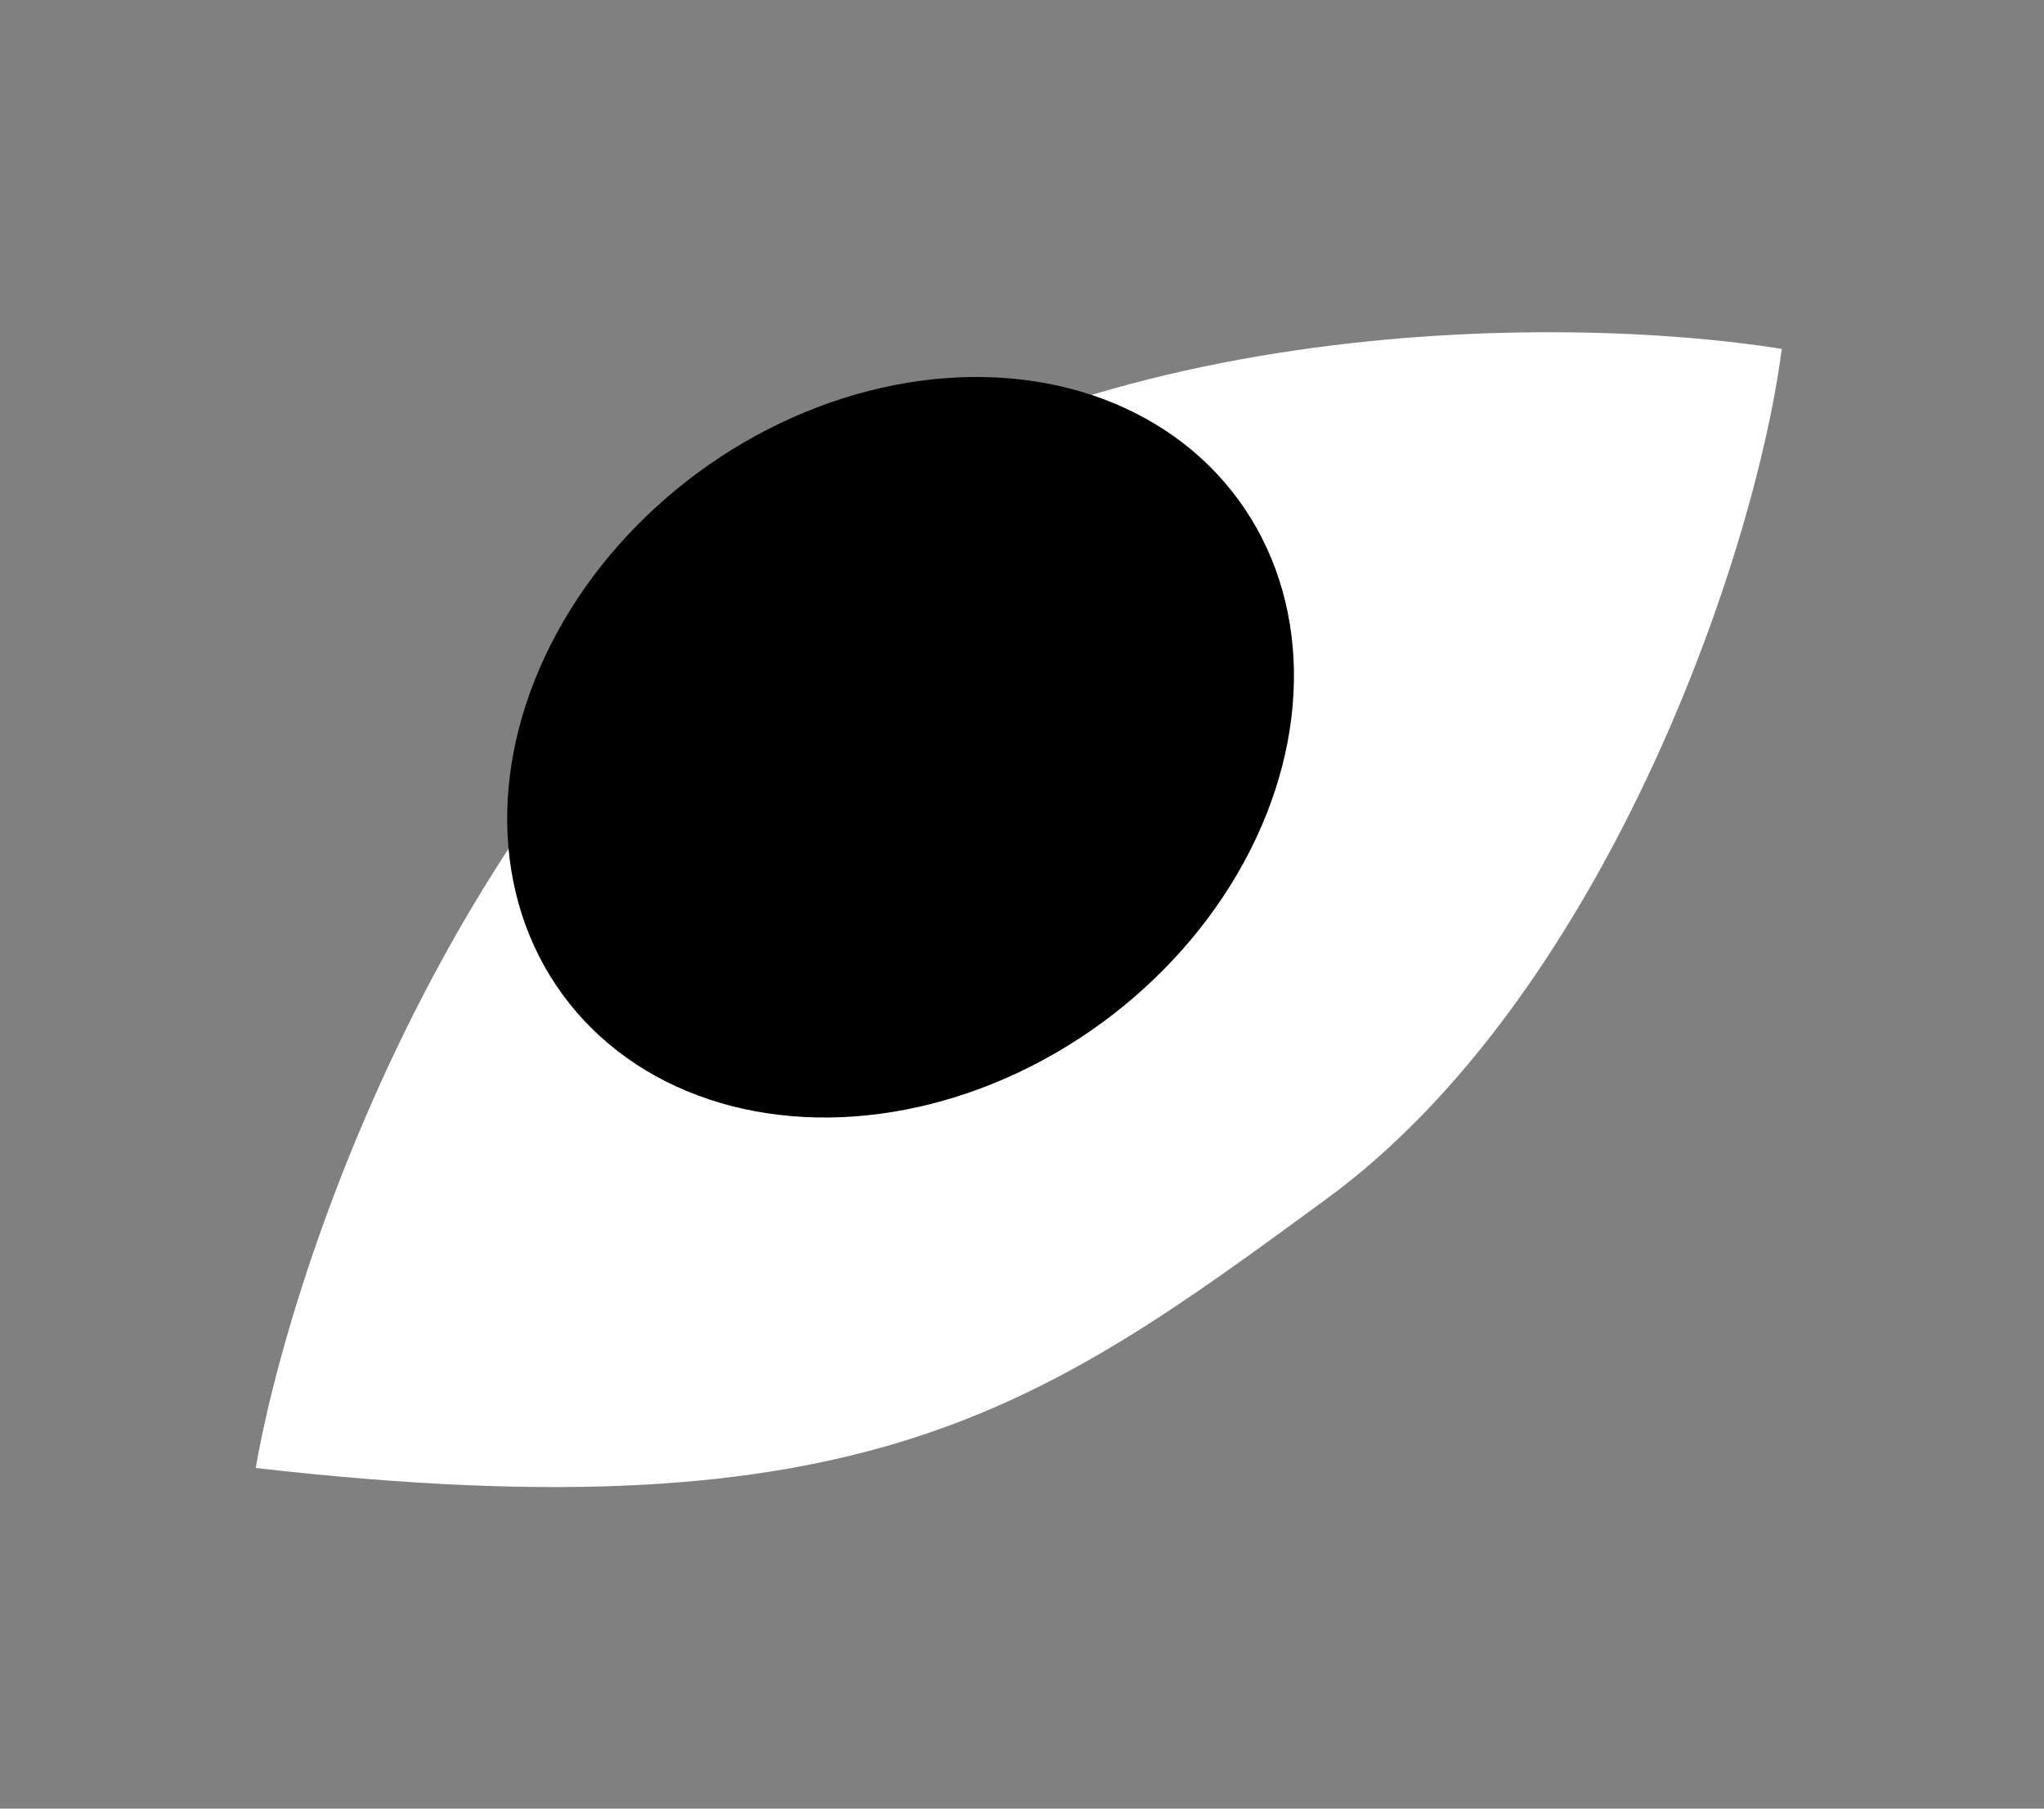 <svg width="78" height="69" viewBox="0 0 78 69" fill="none" xmlns="http://www.w3.org/2000/svg">
<rect x="0" y="0" width="78" height="69" fill="#808080" stroke="none"/>
<path d="M67.993 13.311C59.673 11.972 40.069 11.861 28.219 22.124C23.244 26.433 19.407 31.859 16.539 37.224C12.576 44.638 10.464 51.934 9.759 56.005C32.991 58.664 39.674 53.764 50.652 45.715C61.053 38.09 66.926 21.532 67.993 13.311Z" fill="white"/>
<ellipse cx="34.366" cy="28.508" rx="15.98" ry="13.021" transform="rotate(-36.247 34.366 28.508)" fill="black"/>
</svg>
